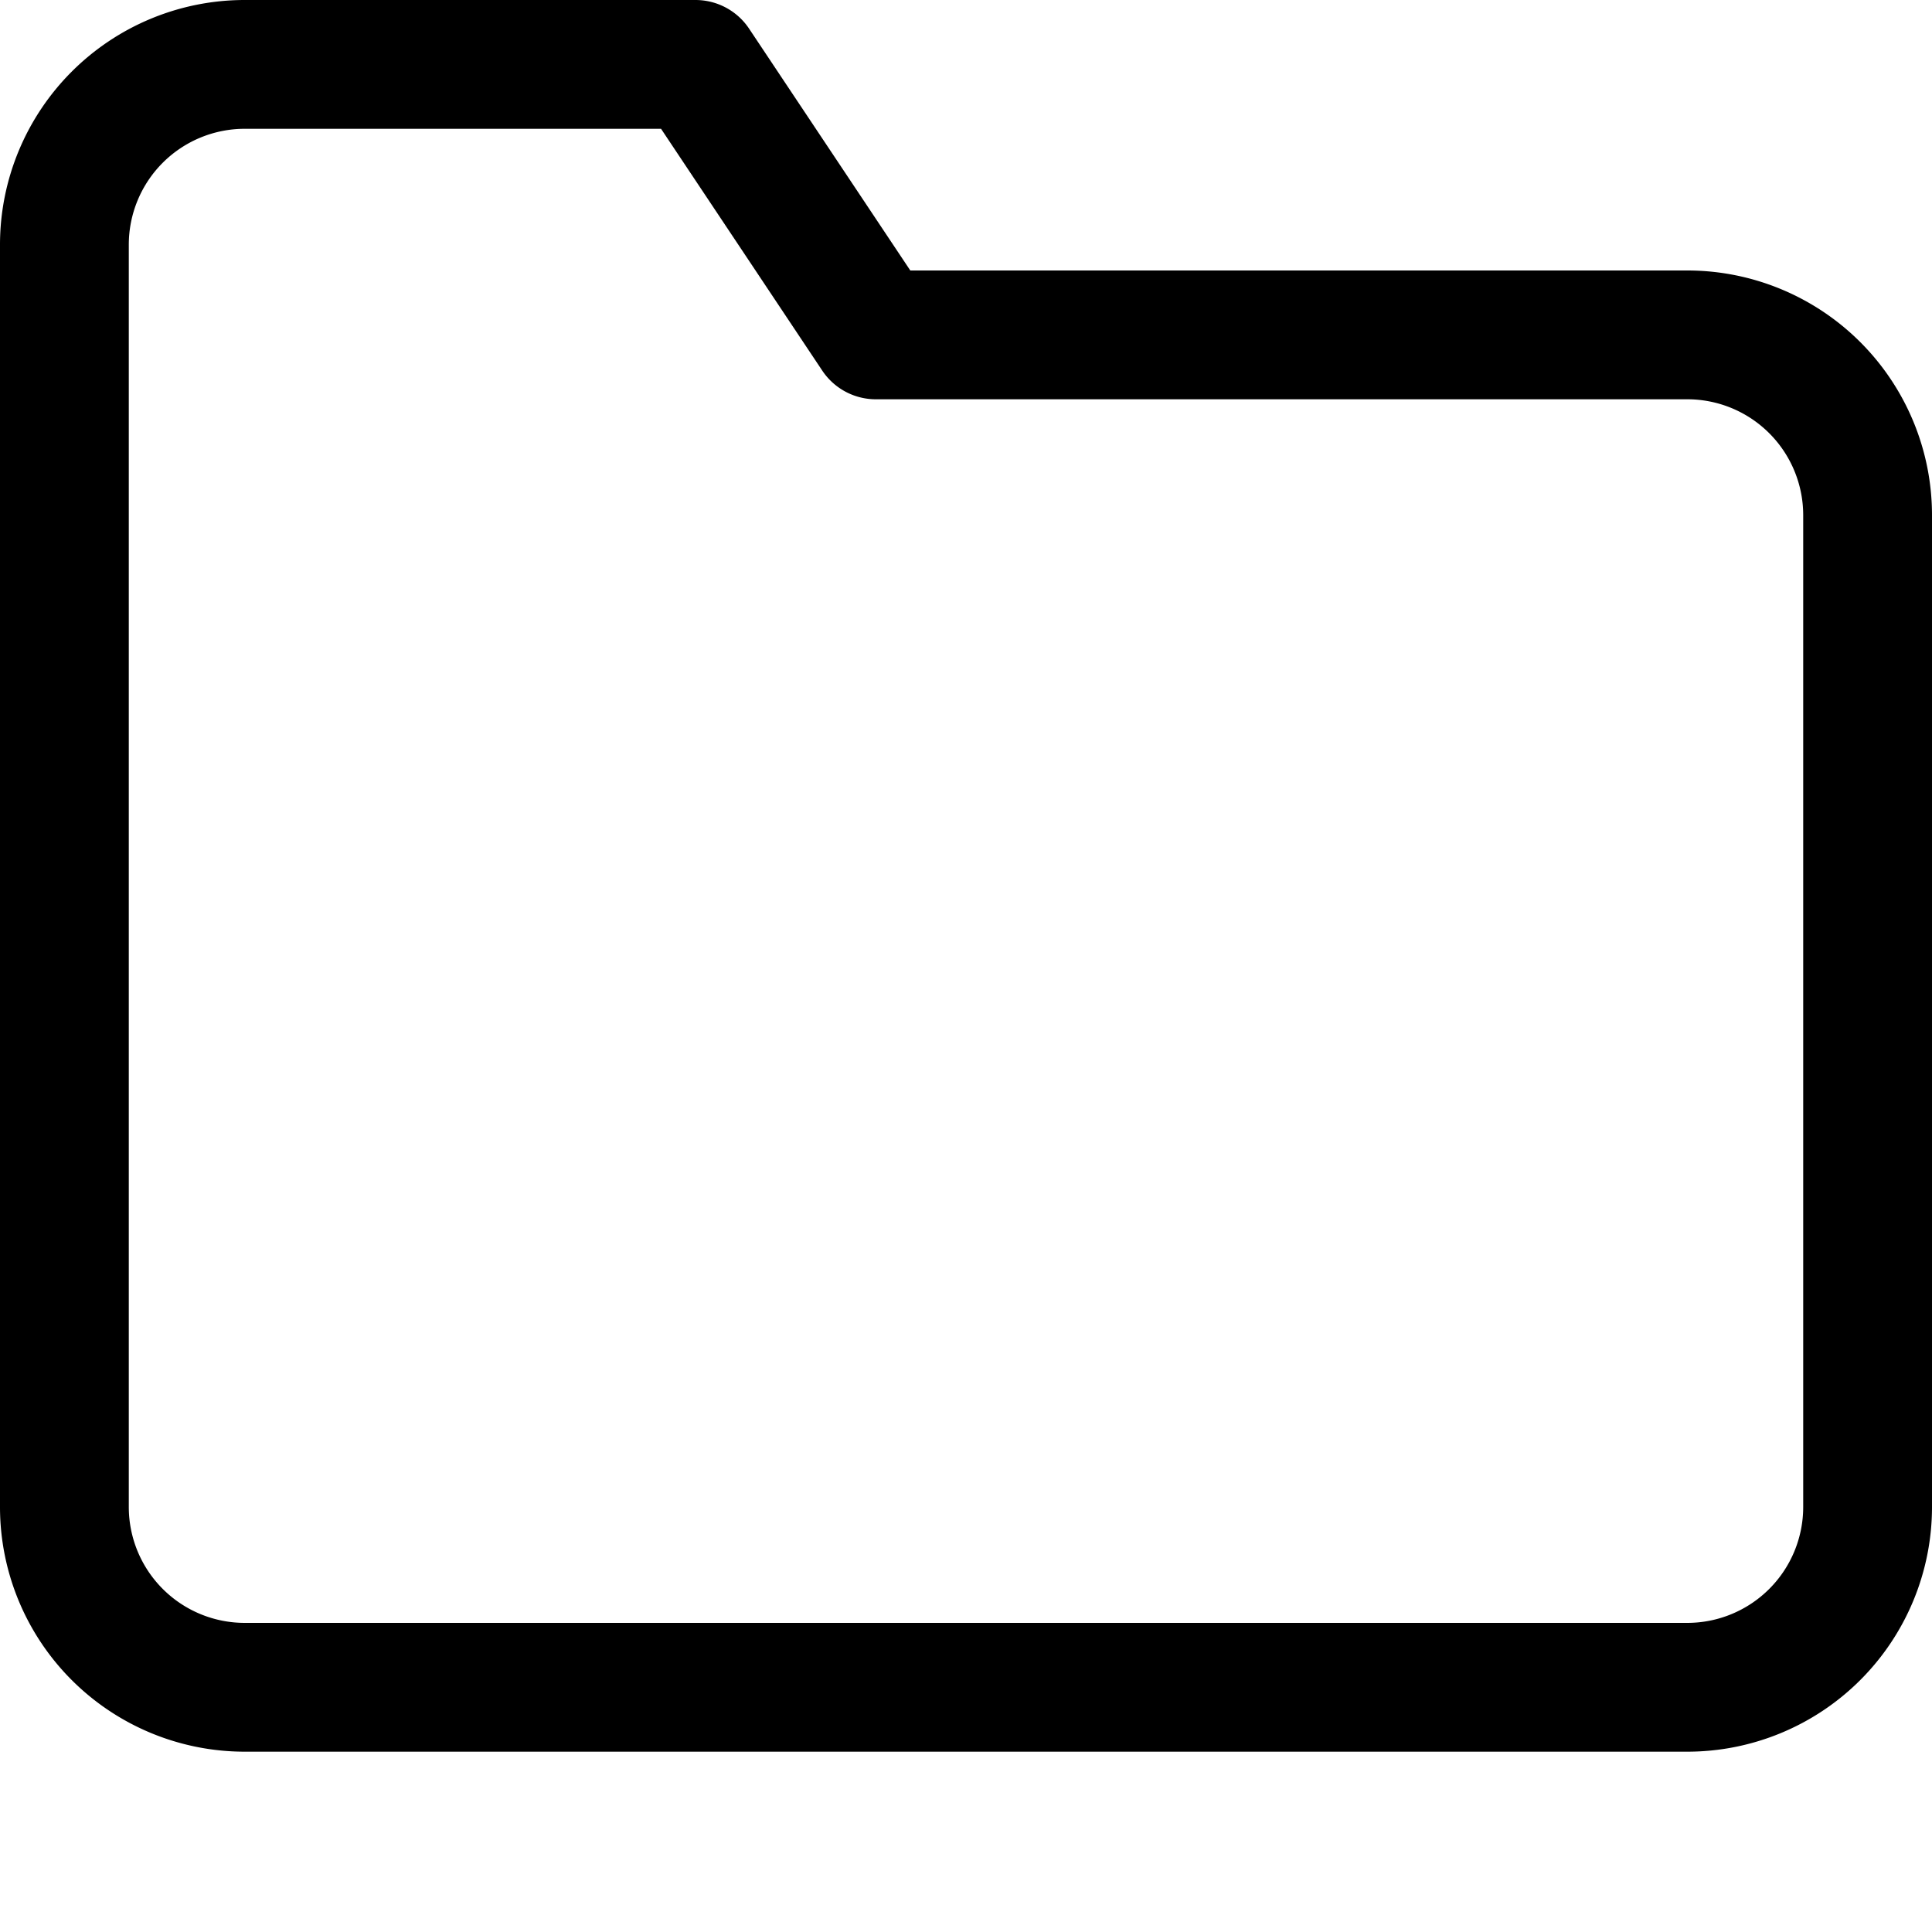 <svg
  width="28"
  height="28"
  viewBox="0 0 30 30"
  xmlns="http://www.w3.org/2000/svg"
  fill="none"
  stroke="currentColor"
  stroke-width="2"
  stroke-linecap="round"
  stroke-linejoin="round"
>
  <path d="M29 23.4a2.8 2.8 0 0 1-2.8 2.8H3.8A2.8 2.8 0 0 1 1 23.4V3.8A2.8 2.8 0 0 1 3.8 1h7l2.8 4.2h12.6A2.8 2.8 0 0 1 29 8v15.4z" />
</svg>
